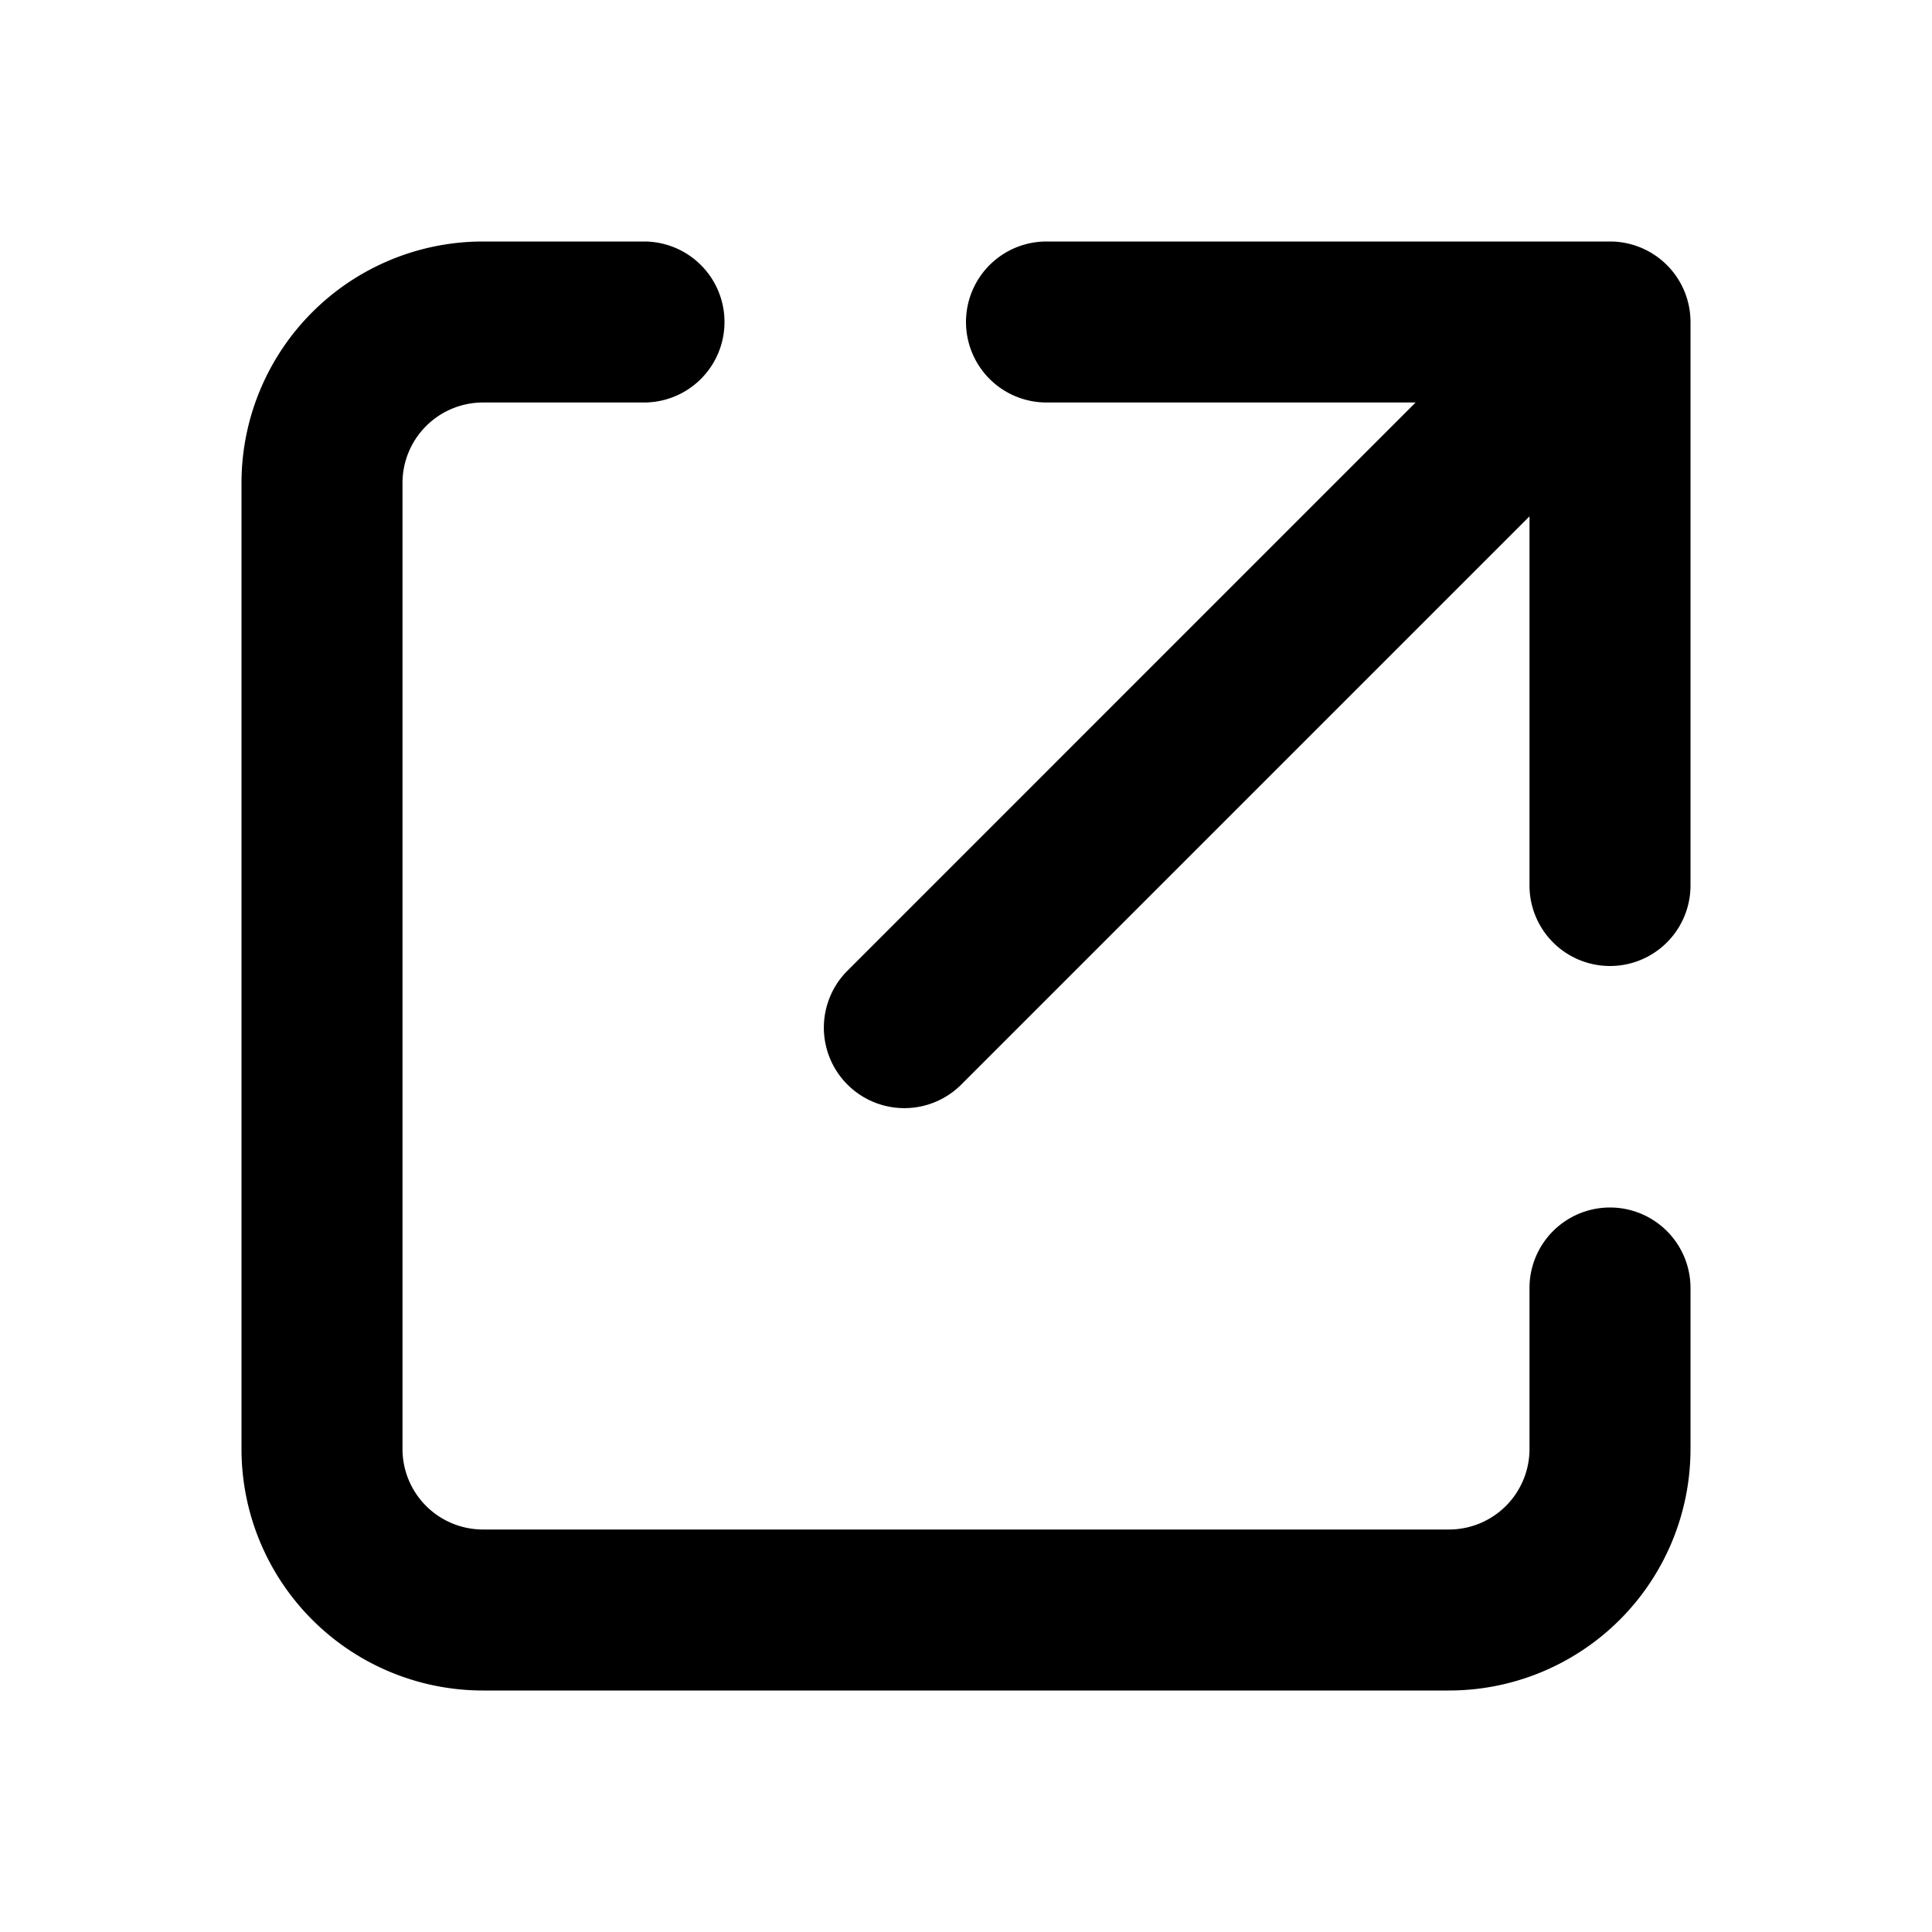 <svg xmlns="http://www.w3.org/2000/svg" width="24" height="24" fill="none" viewBox="0 0 24 24">
  <path fill="currentColor"
    d="M5 6a1 1 0 0 1 1-1h2a1 1 0 0 0 0-2H6a3 3 0 0 0-3 3v12a3 3 0 0 0 3 3h12a3 3 0 0 0 3-3v-2a1 1 0 1 0-2 0v2a1 1 0 0 1-1 1H6a1 1 0 0 1-1-1V6Z" />
  <path fill="currentColor"
    d="M10.515 12.071 17.585 5H13a1 1 0 1 1 0-2h7a1 1 0 0 1 1 1v7a1 1 0 0 1-2 0V6.414l-7.071 7.071a1 1 0 0 1-1.414-1.414Z" />
</svg>